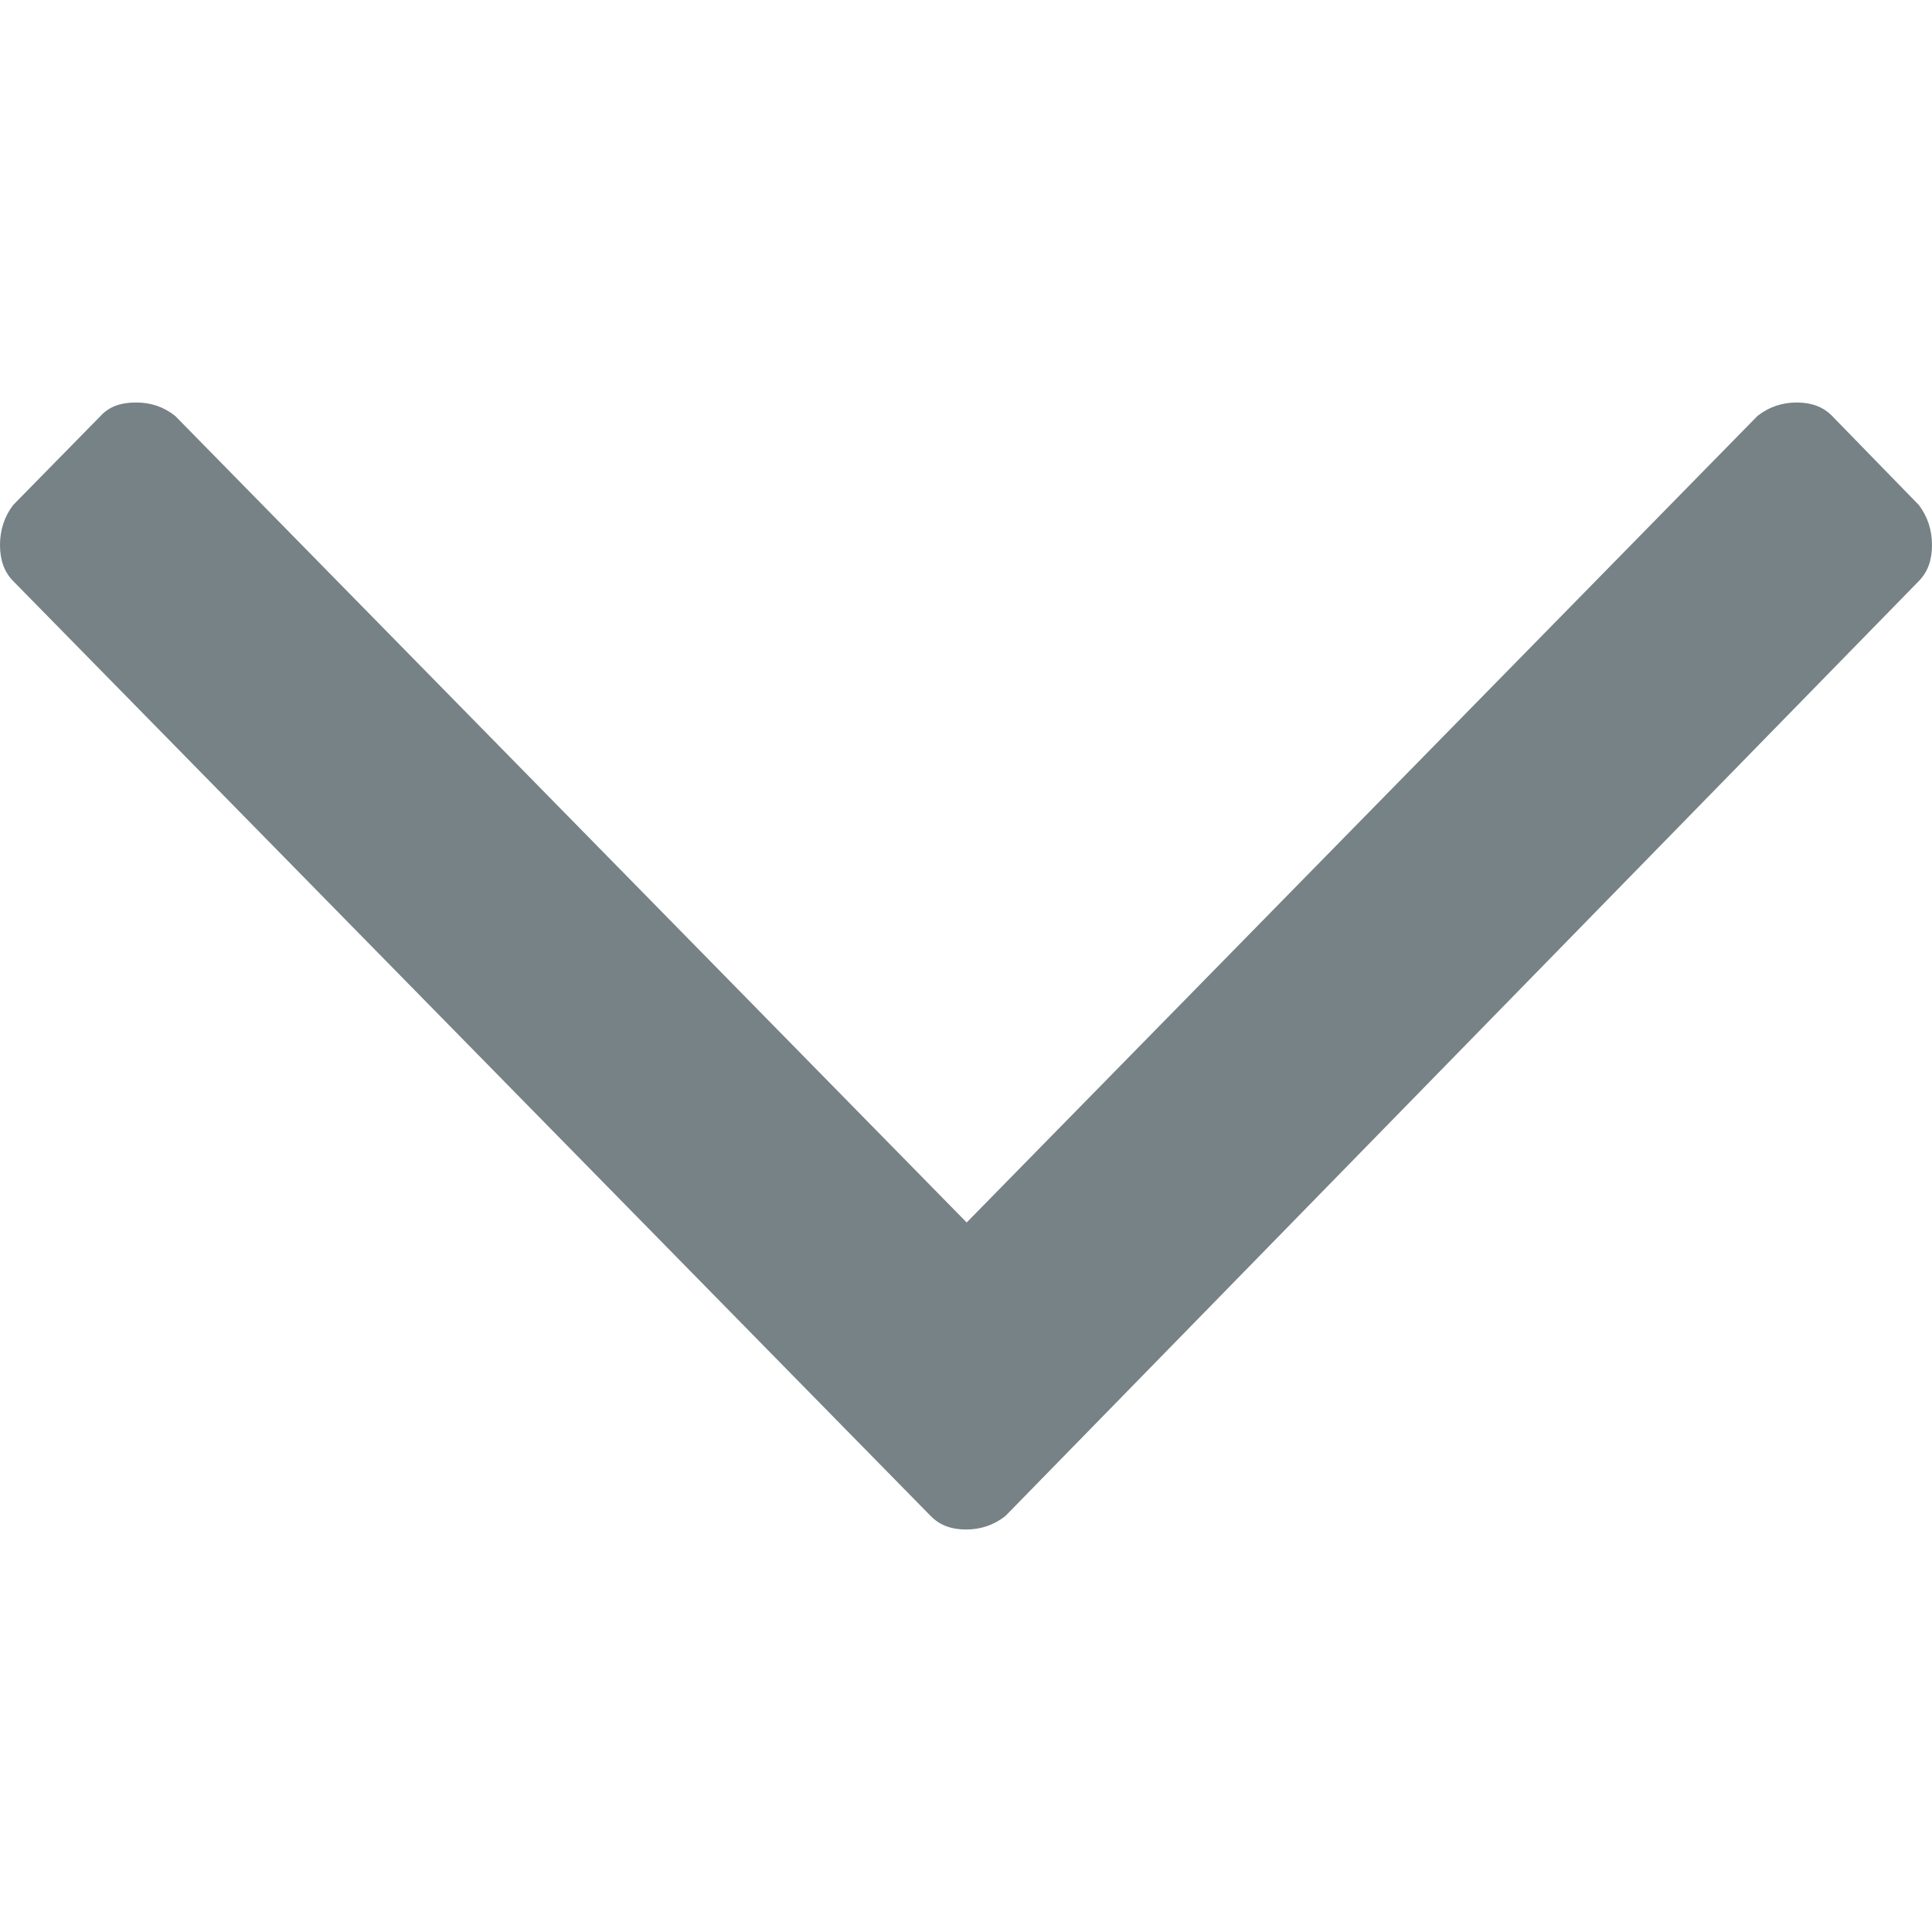 <svg width="48" height="48" viewBox="0 0 48 48" fill="#778287" xmlns="http://www.w3.org/2000/svg">
<path d="M47.675 12.549C47.897 12.845 48 13.177 48 13.544C48 13.91 47.897 14.207 47.675 14.434L24.976 37.668C24.685 37.895 24.36 38 24 38C23.64 38 23.349 37.895 23.126 37.668L0.325 14.434C0.103 14.207 0 13.91 0 13.544C0 13.177 0.103 12.845 0.325 12.549L2.501 10.332C2.707 10.105 2.998 10 3.375 10C3.752 10 4.06 10.105 4.351 10.332L24.017 30.372L43.666 10.332C43.957 10.105 44.283 10 44.642 10C45.002 10 45.293 10.105 45.516 10.332L47.675 12.549Z" fill="#778287"/>
</svg>
